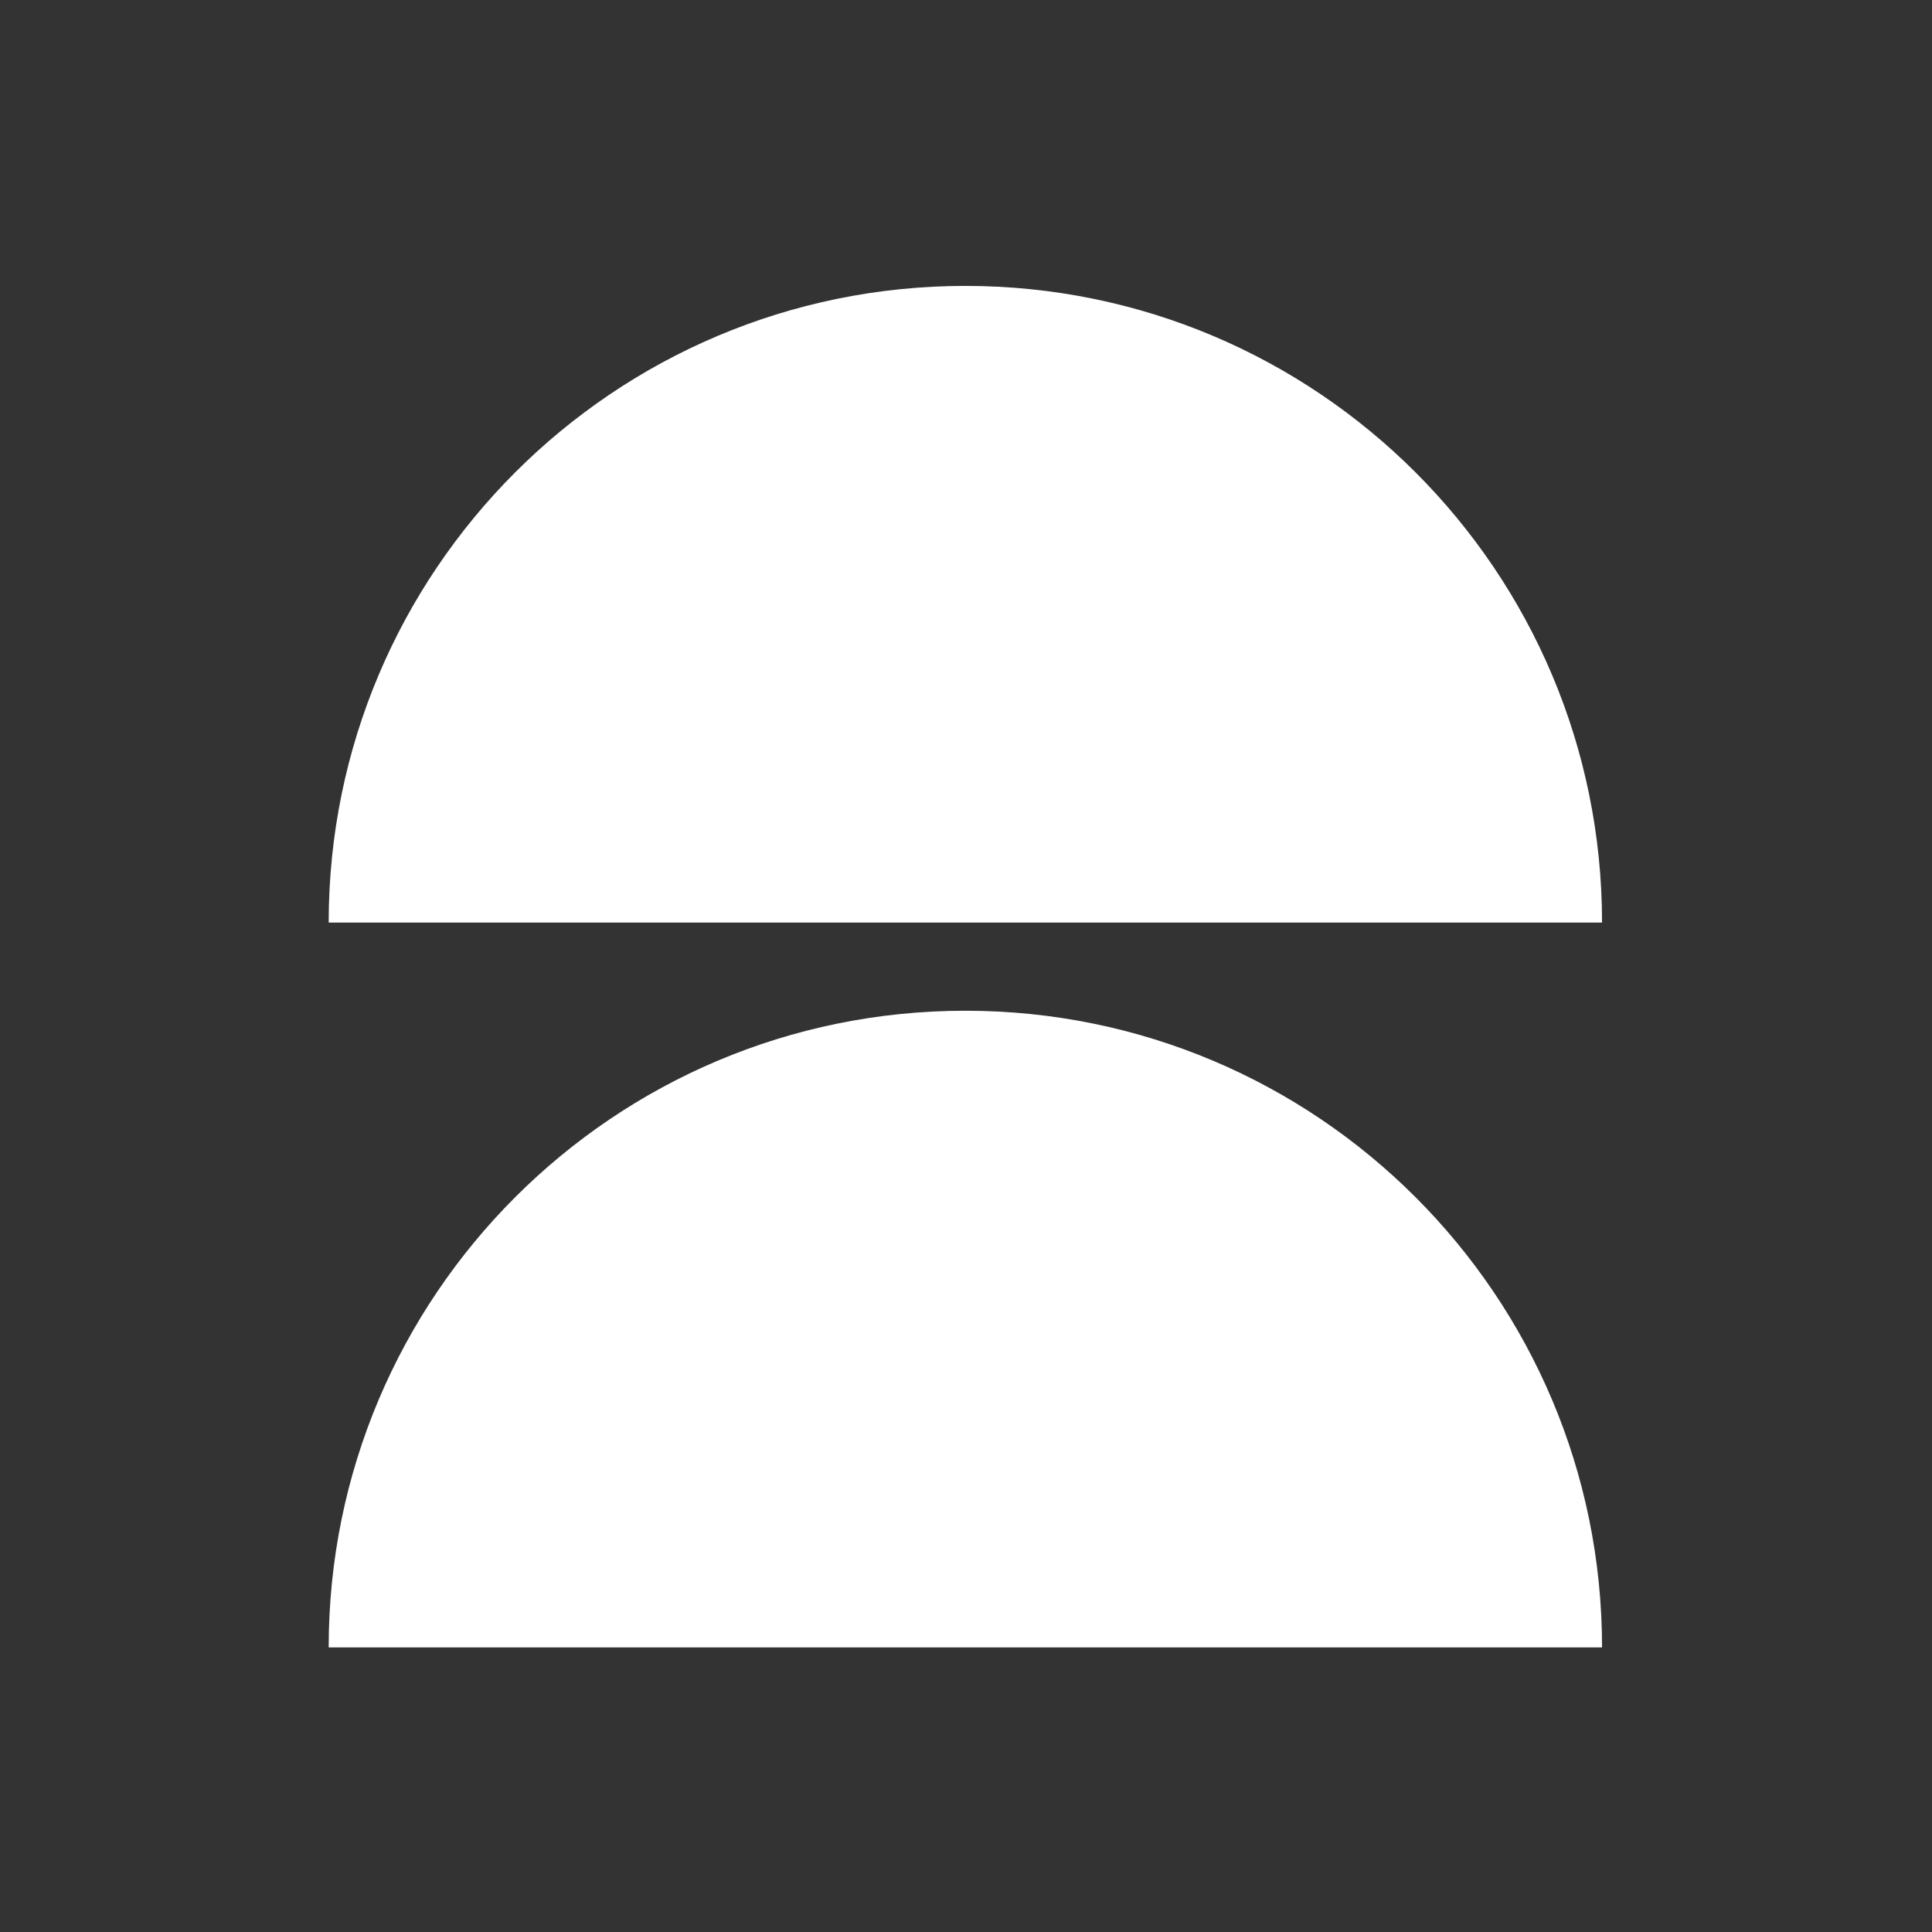 <svg width="320" height="320" viewBox="0 0 320 320" fill="none" xmlns="http://www.w3.org/2000/svg">
<rect x="0" y="0" width="320" height="320" fill="#333333" stroke="none"/>
<g clip-path="url(#clip0_888_1081)">
<path d="M159.894 47.355C101.654 47.355 54.44 94.57 54.44 152.81H265.349C265.349 94.57 218.134 47.355 159.894 47.355Z" fill="white"/>
<path d="M159.894 167.41C101.654 167.41 54.44 214.625 54.44 272.865H265.349C265.349 214.625 218.134 167.41 159.894 167.41Z" fill="white"/>
</g>
<defs>
<clipPath id="clip0_888_1081">
<rect width="320" height="320" fill="white"/>
</clipPath>
</defs>
</svg>
